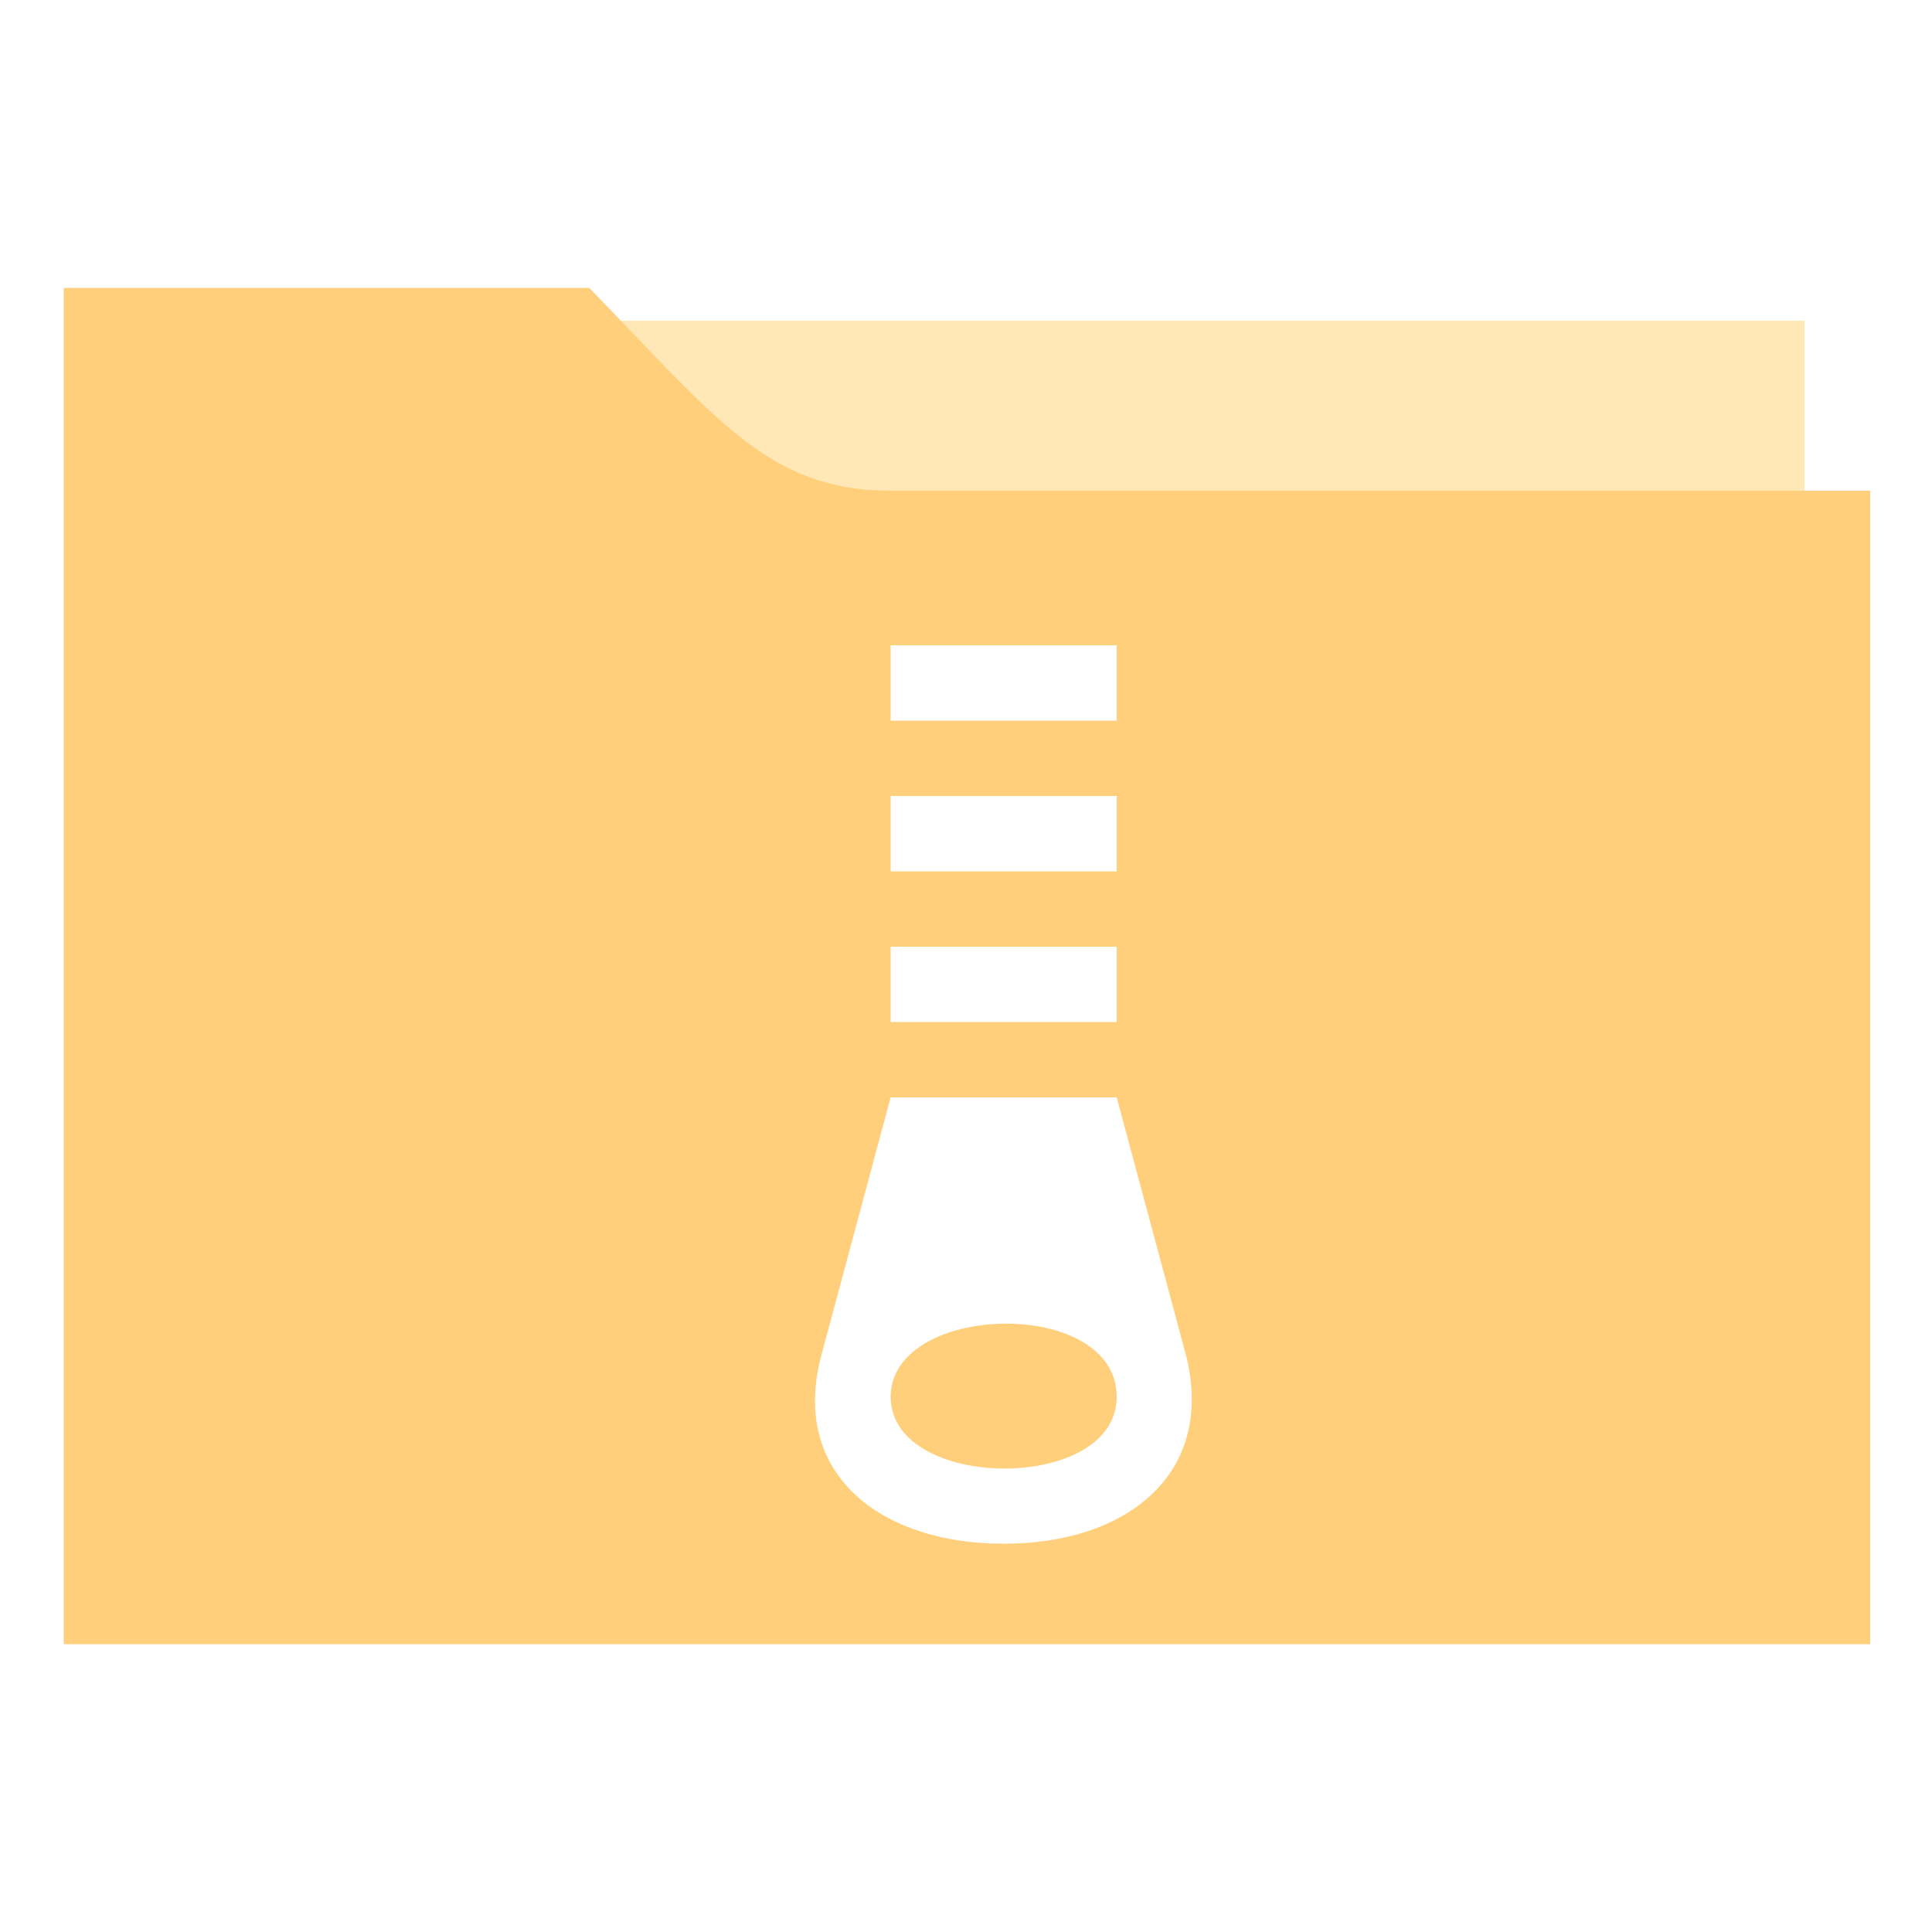 <?xml version="1.0" encoding="UTF-8"?>
<svg xmlns="http://www.w3.org/2000/svg" version="1.1" viewBox="0 0 100 100">
  <defs>
    <style>
      .cls-1 {
        fill: #ffe7b6;
      }

      .cls-2 {
        fill: #ffcf7b;
      }
    </style>
  </defs>
  <!-- Generator: Adobe Illustrator 28.6.0, SVG Export Plug-In . SVG Version: 1.2.0 Build 709)  -->
  <g>
    <g id="Layer_1">
      <g>
        <rect class="cls-1" x="6.4" y="16.6" width="87" height="14"/>
        <path class="cls-2" d="M46.1,25.4c-6.3,0-9-3.7-15.6-10.5H3.3v70.2h93.5V25.4h-50.6ZM46.1,33.4h11.7v3.9h-11.7v-3.9ZM46.1,41.2h11.7v3.9h-11.7v-3.9ZM46.1,49h11.7v3.9h-11.7v-3.9ZM51.9,79.9c-6.3,0-11-3.6-9.4-9.7l3.6-13.4h11.7l3.6,13.4c1.5,6.1-3.1,9.7-9.4,9.7ZM57.8,72.3c0,5-11.7,4.9-11.7,0s11.7-5.2,11.7,0Z"/>
      </g>
    </g>
  </g>
</svg>